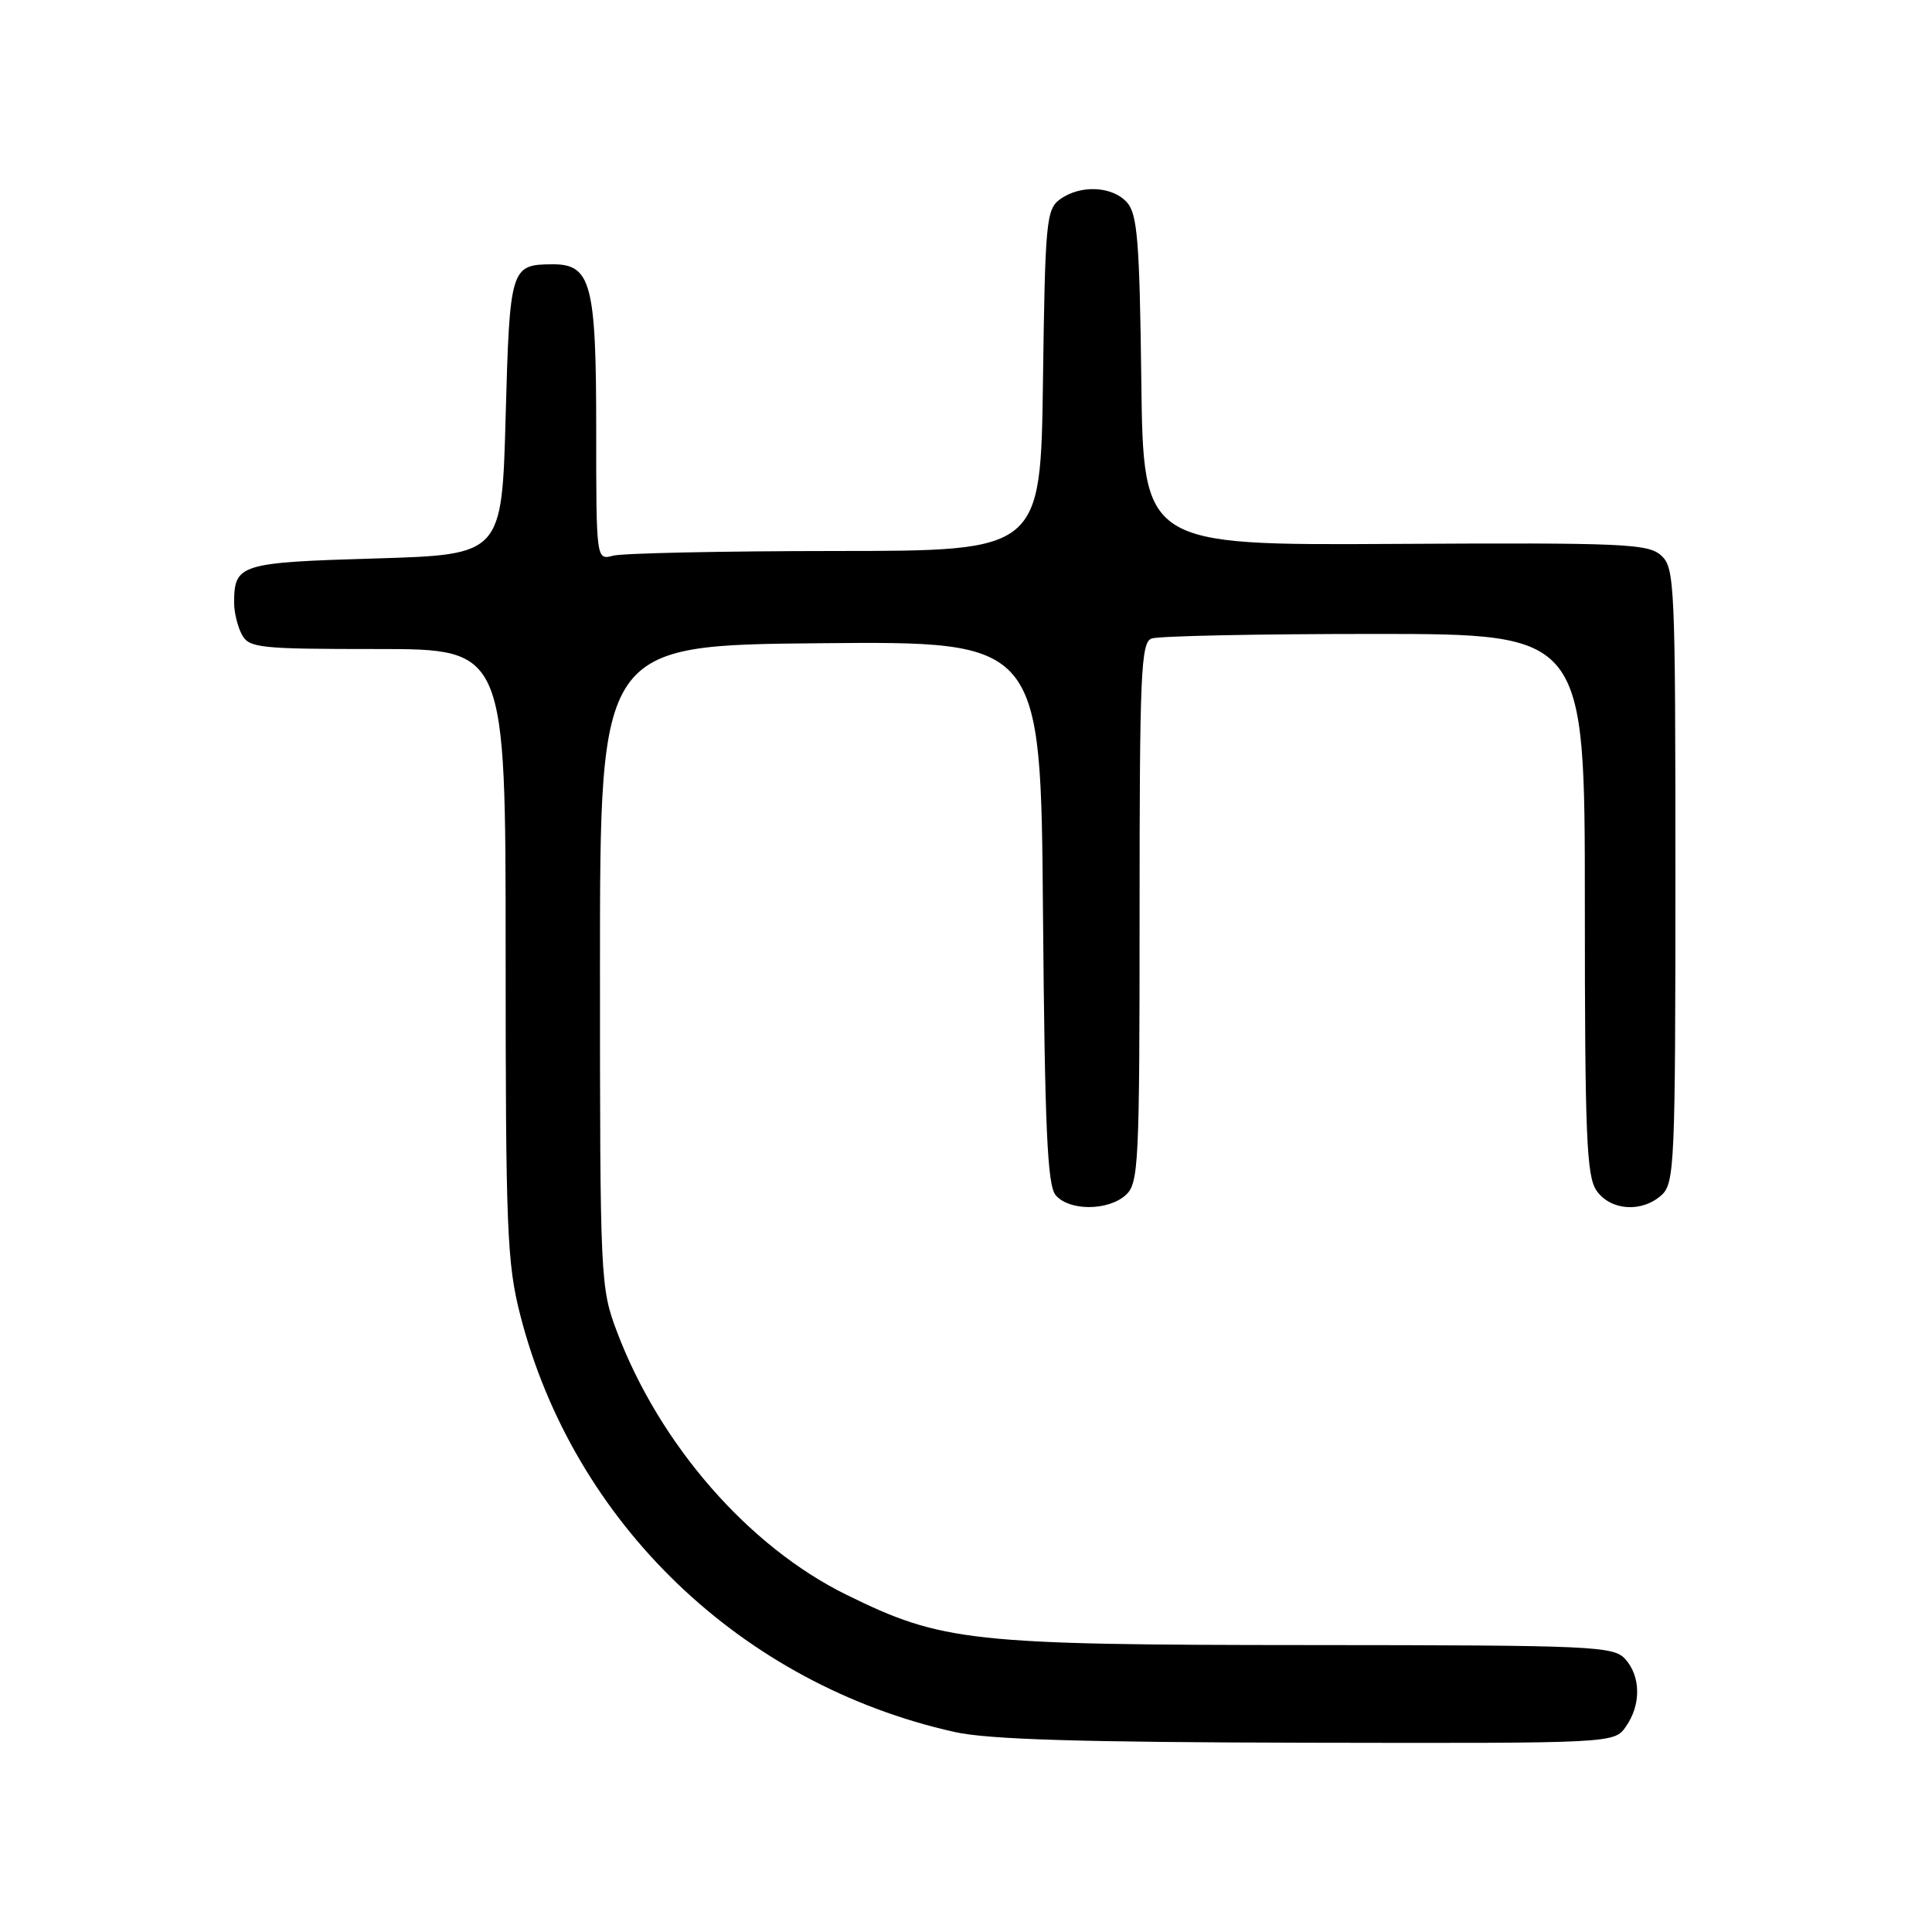 <?xml version="1.0" encoding="UTF-8" standalone="no"?>
<!DOCTYPE svg PUBLIC "-//W3C//DTD SVG 1.1//EN" "http://www.w3.org/Graphics/SVG/1.1/DTD/svg11.dtd" >
<svg xmlns="http://www.w3.org/2000/svg" xmlns:xlink="http://www.w3.org/1999/xlink" version="1.1" viewBox="0 0 256 256">
 <g >
 <path fill="currentColor"
d=" M 215.44 228.78 C 217.47 225.89 217.42 222.13 215.35 219.83 C 213.79 218.12 211.16 218.00 173.60 217.98 C 128.49 217.96 124.87 217.57 112.13 211.30 C 99.17 204.92 87.39 191.41 81.74 176.43 C 79.55 170.63 79.50 169.57 79.50 128.00 C 79.50 85.50 79.50 85.50 108.70 85.23 C 137.91 84.97 137.91 84.97 138.20 120.83 C 138.44 149.42 138.78 157.03 139.87 158.35 C 141.64 160.48 146.82 160.47 149.17 158.35 C 150.88 156.80 151.00 154.30 151.00 120.95 C 151.00 89.29 151.18 85.14 152.58 84.61 C 153.45 84.27 166.73 84.00 182.08 84.00 C 210.00 84.00 210.00 84.00 210.00 119.78 C 210.00 150.54 210.22 155.87 211.56 157.78 C 213.42 160.43 217.56 160.71 220.17 158.35 C 221.89 156.79 222.00 154.15 222.00 116.00 C 222.00 77.34 221.91 75.22 220.11 73.60 C 218.39 72.04 215.11 71.90 184.86 72.07 C 151.50 72.26 151.50 72.26 151.23 50.43 C 151.00 31.90 150.71 28.34 149.32 26.81 C 147.37 24.64 143.12 24.46 140.44 26.42 C 138.64 27.74 138.48 29.41 138.20 50.42 C 137.89 73.00 137.89 73.00 110.70 73.01 C 95.74 73.02 82.49 73.30 81.25 73.63 C 79.00 74.23 79.00 74.23 79.00 56.84 C 79.00 37.56 78.32 34.99 73.19 35.02 C 67.66 35.05 67.54 35.44 67.00 55.21 C 66.50 73.50 66.50 73.50 49.71 74.00 C 31.78 74.53 31.05 74.76 31.02 79.82 C 31.01 81.09 31.47 83.00 32.04 84.07 C 33.00 85.86 34.29 86.00 50.04 86.00 C 67.00 86.00 67.00 86.00 67.00 126.34 C 67.00 162.92 67.18 167.38 68.93 174.23 C 75.99 201.82 98.24 223.19 126.50 229.50 C 130.94 230.49 143.08 230.86 173.19 230.92 C 213.89 231.00 213.89 231.00 215.44 228.78 Z "/>
</g>
</svg>